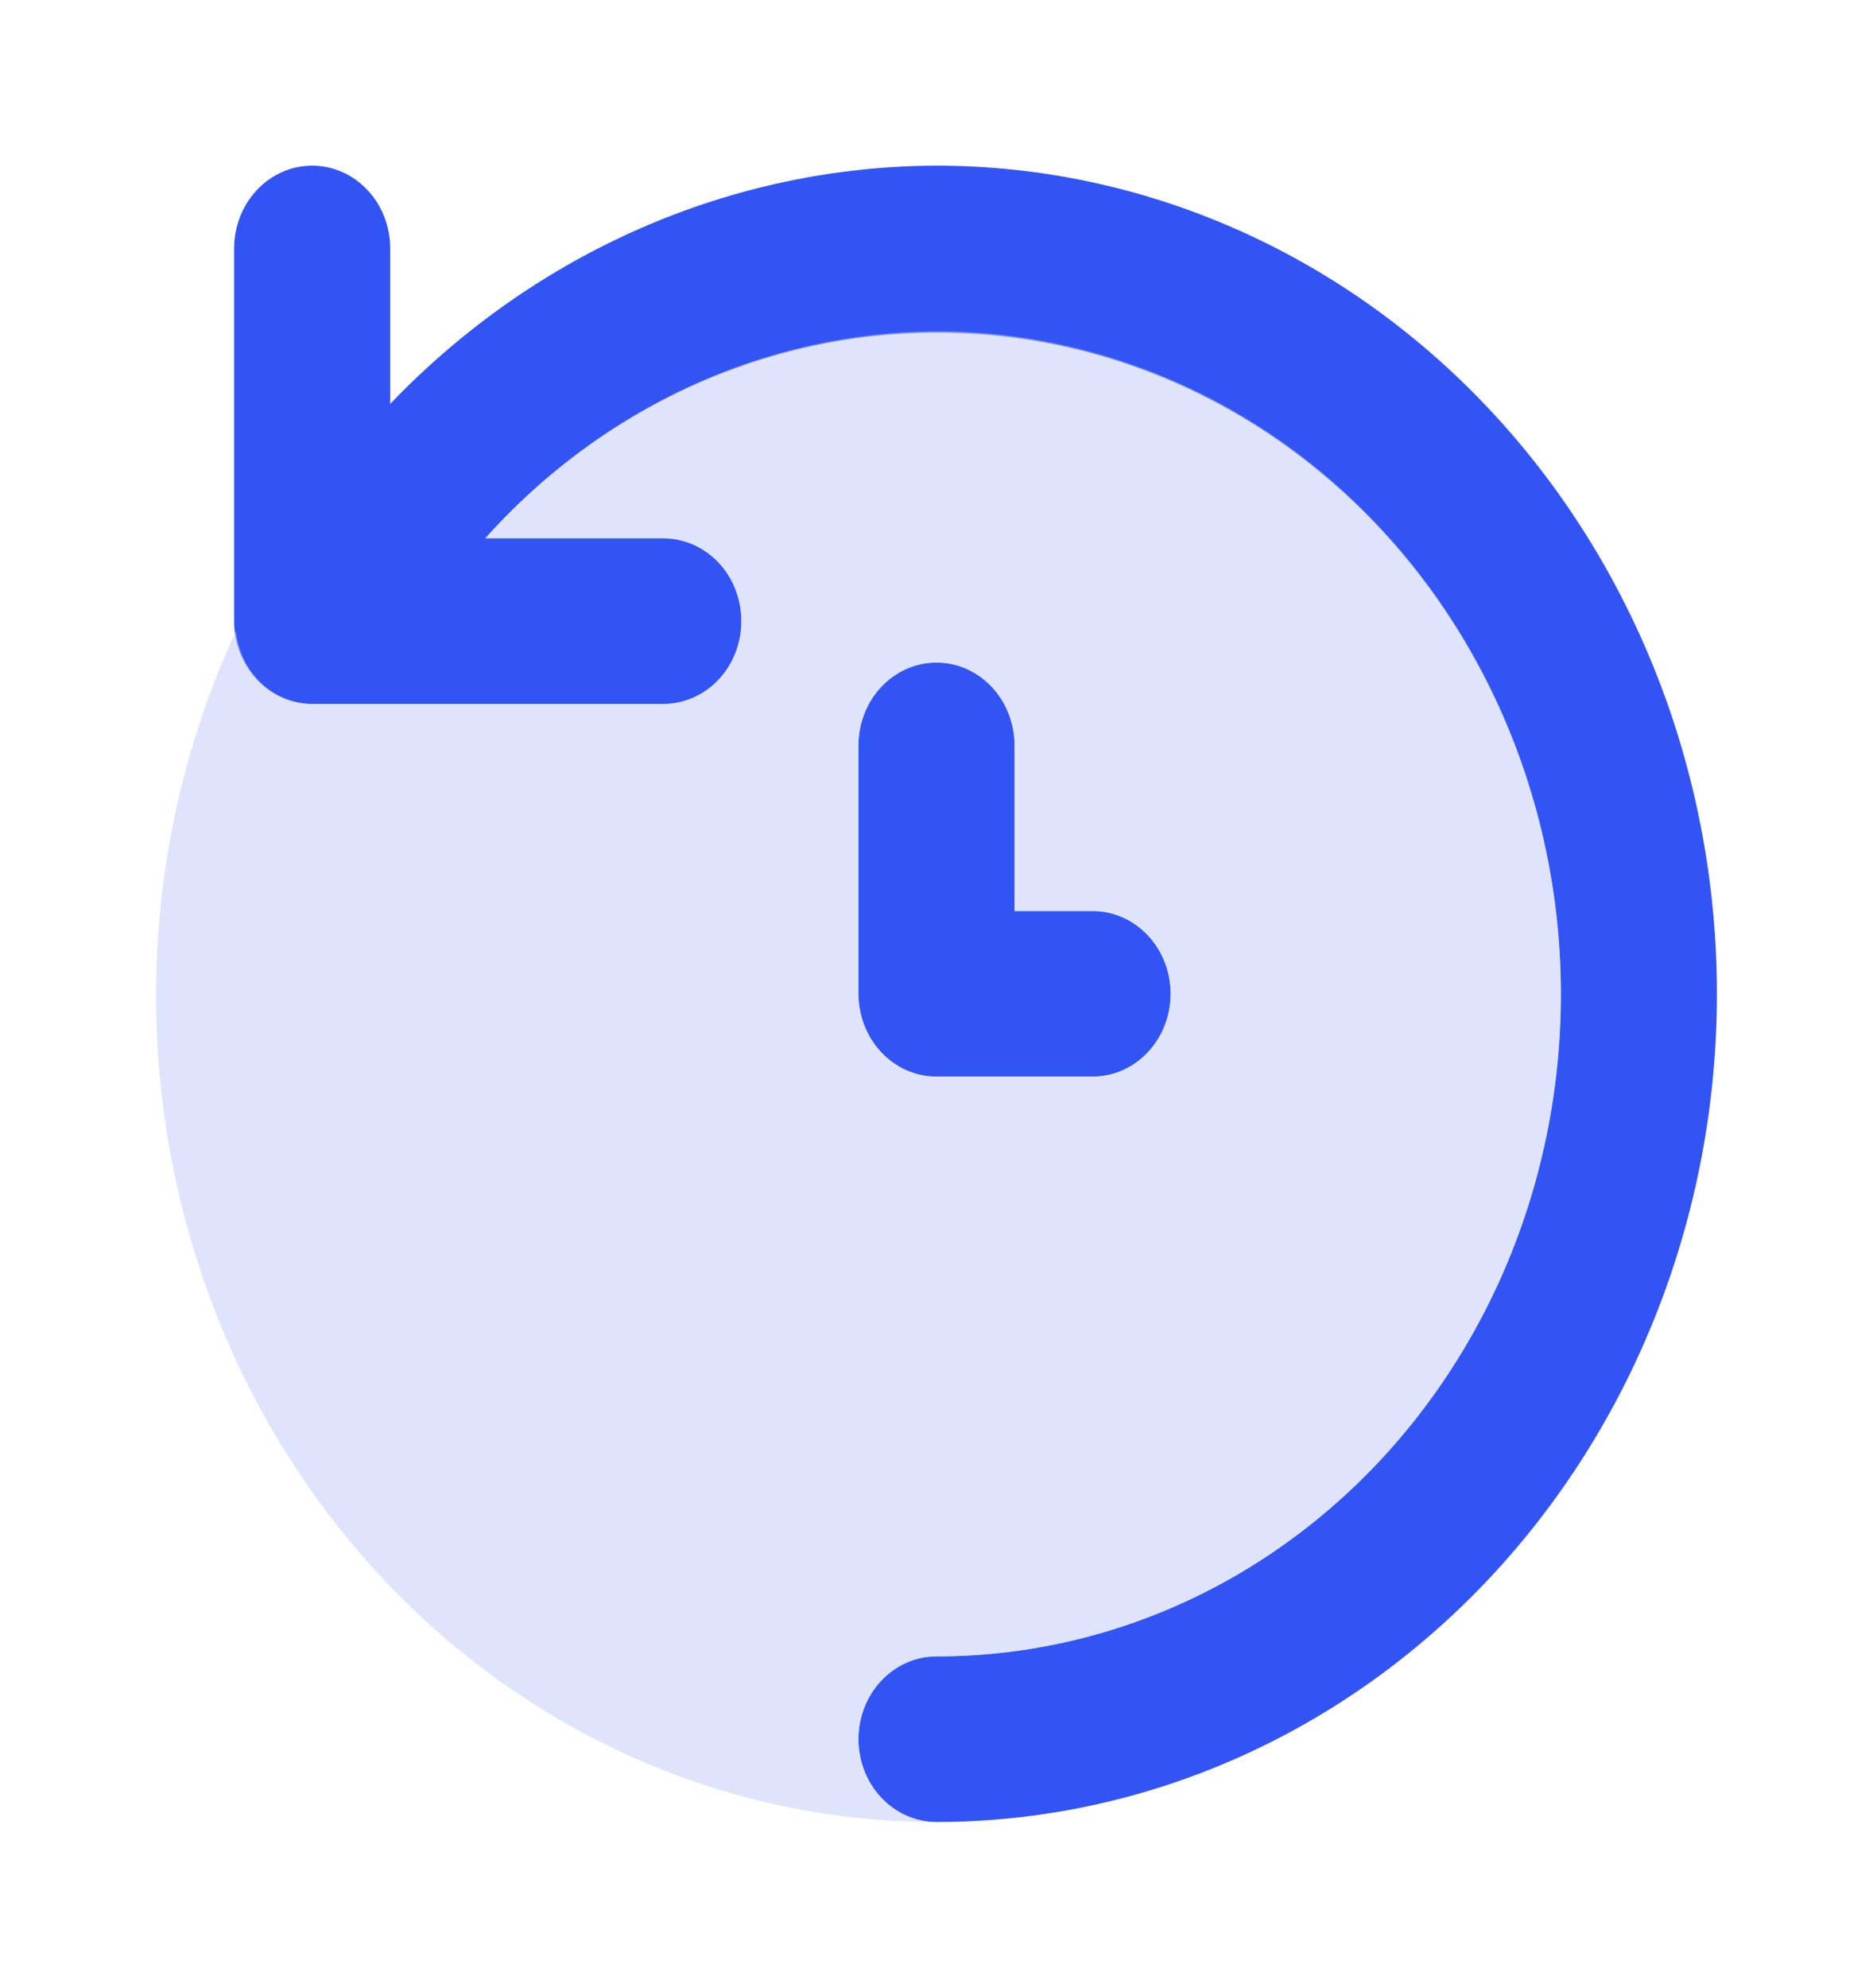 <svg width="33" height="35" viewBox="0 0 33 35" fill="none" xmlns="http://www.w3.org/2000/svg">
<path d="M16.5 2.917C12.898 2.927 9.443 4.433 6.875 7.112V4.375C6.875 3.988 6.73 3.617 6.472 3.344C6.214 3.07 5.865 2.917 5.5 2.917C5.135 2.917 4.786 3.07 4.528 3.344C4.27 3.617 4.125 3.988 4.125 4.375V10.938C4.125 11.324 4.27 11.695 4.528 11.969C4.786 12.242 5.135 12.396 5.5 12.396H11.688C12.052 12.396 12.402 12.242 12.66 11.969C12.918 11.695 13.062 11.324 13.062 10.938C13.062 10.551 12.918 10.18 12.66 9.906C12.402 9.633 12.052 9.479 11.688 9.479H8.55C9.804 8.081 11.365 7.035 13.094 6.435C14.823 5.835 16.666 5.699 18.456 6.041C20.247 6.382 21.93 7.19 23.353 8.391C24.777 9.592 25.897 11.149 26.614 12.923C27.33 14.697 27.62 16.631 27.457 18.553C27.295 20.475 26.685 22.324 25.682 23.934C24.68 25.544 23.316 26.865 21.713 27.779C20.111 28.692 18.319 29.169 16.5 29.167C16.135 29.167 15.786 29.32 15.528 29.594C15.27 29.867 15.125 30.238 15.125 30.625C15.125 31.012 15.27 31.383 15.528 31.656C15.786 31.93 16.135 32.083 16.5 32.083C20.147 32.083 23.644 30.547 26.223 27.812C28.801 25.077 30.25 21.368 30.25 17.5C30.25 13.632 28.801 9.923 26.223 7.188C23.644 4.453 20.147 2.917 16.5 2.917Z" fill="#3354F4"/>
<path d="M19.25 18.958H16.5C16.135 18.958 15.786 18.805 15.528 18.531C15.27 18.258 15.125 17.887 15.125 17.5V13.125C15.125 12.738 15.27 12.367 15.528 12.094C15.786 11.82 16.135 11.667 16.5 11.667C16.865 11.667 17.214 11.82 17.472 12.094C17.73 12.367 17.875 12.738 17.875 13.125V16.042H19.25C19.615 16.042 19.964 16.195 20.222 16.469C20.48 16.742 20.625 17.113 20.625 17.5C20.625 17.887 20.48 18.258 20.222 18.531C19.964 18.805 19.615 18.958 19.25 18.958Z" fill="#3354F4"/>
<path opacity="0.5" d="M16.5 5.833C15.011 5.839 13.539 6.166 12.173 6.792C10.806 7.419 9.574 8.333 8.55 9.479H11.687C12.052 9.479 12.402 9.633 12.66 9.906C12.918 10.18 13.062 10.551 13.062 10.937C13.062 11.324 12.918 11.695 12.66 11.969C12.402 12.242 12.052 12.396 11.687 12.396H5.5C5.167 12.393 4.846 12.261 4.599 12.025C4.352 11.788 4.195 11.463 4.158 11.112C3.128 13.333 2.649 15.796 2.767 18.268C2.885 20.739 3.595 23.138 4.831 25.238C6.066 27.337 7.786 29.068 9.828 30.265C11.87 31.463 14.166 32.089 16.5 32.083C16.135 32.083 15.786 31.93 15.528 31.656C15.27 31.383 15.125 31.012 15.125 30.625C15.125 30.238 15.27 29.867 15.528 29.594C15.786 29.32 16.135 29.167 16.5 29.167C19.417 29.167 22.215 27.937 24.278 25.75C26.341 23.562 27.5 20.594 27.5 17.5C27.5 14.406 26.341 11.438 24.278 9.25C22.215 7.062 19.417 5.833 16.5 5.833ZM19.25 18.958H16.5C16.135 18.958 15.786 18.805 15.528 18.531C15.27 18.258 15.125 17.887 15.125 17.5V13.125C15.125 12.738 15.27 12.367 15.528 12.094C15.786 11.82 16.135 11.667 16.5 11.667C16.865 11.667 17.214 11.82 17.472 12.094C17.73 12.367 17.875 12.738 17.875 13.125V16.042H19.25C19.615 16.042 19.964 16.195 20.222 16.469C20.48 16.742 20.625 17.113 20.625 17.5C20.625 17.887 20.48 18.258 20.222 18.531C19.964 18.805 19.615 18.958 19.25 18.958Z" fill="#C0CBFB"/>
</svg>
